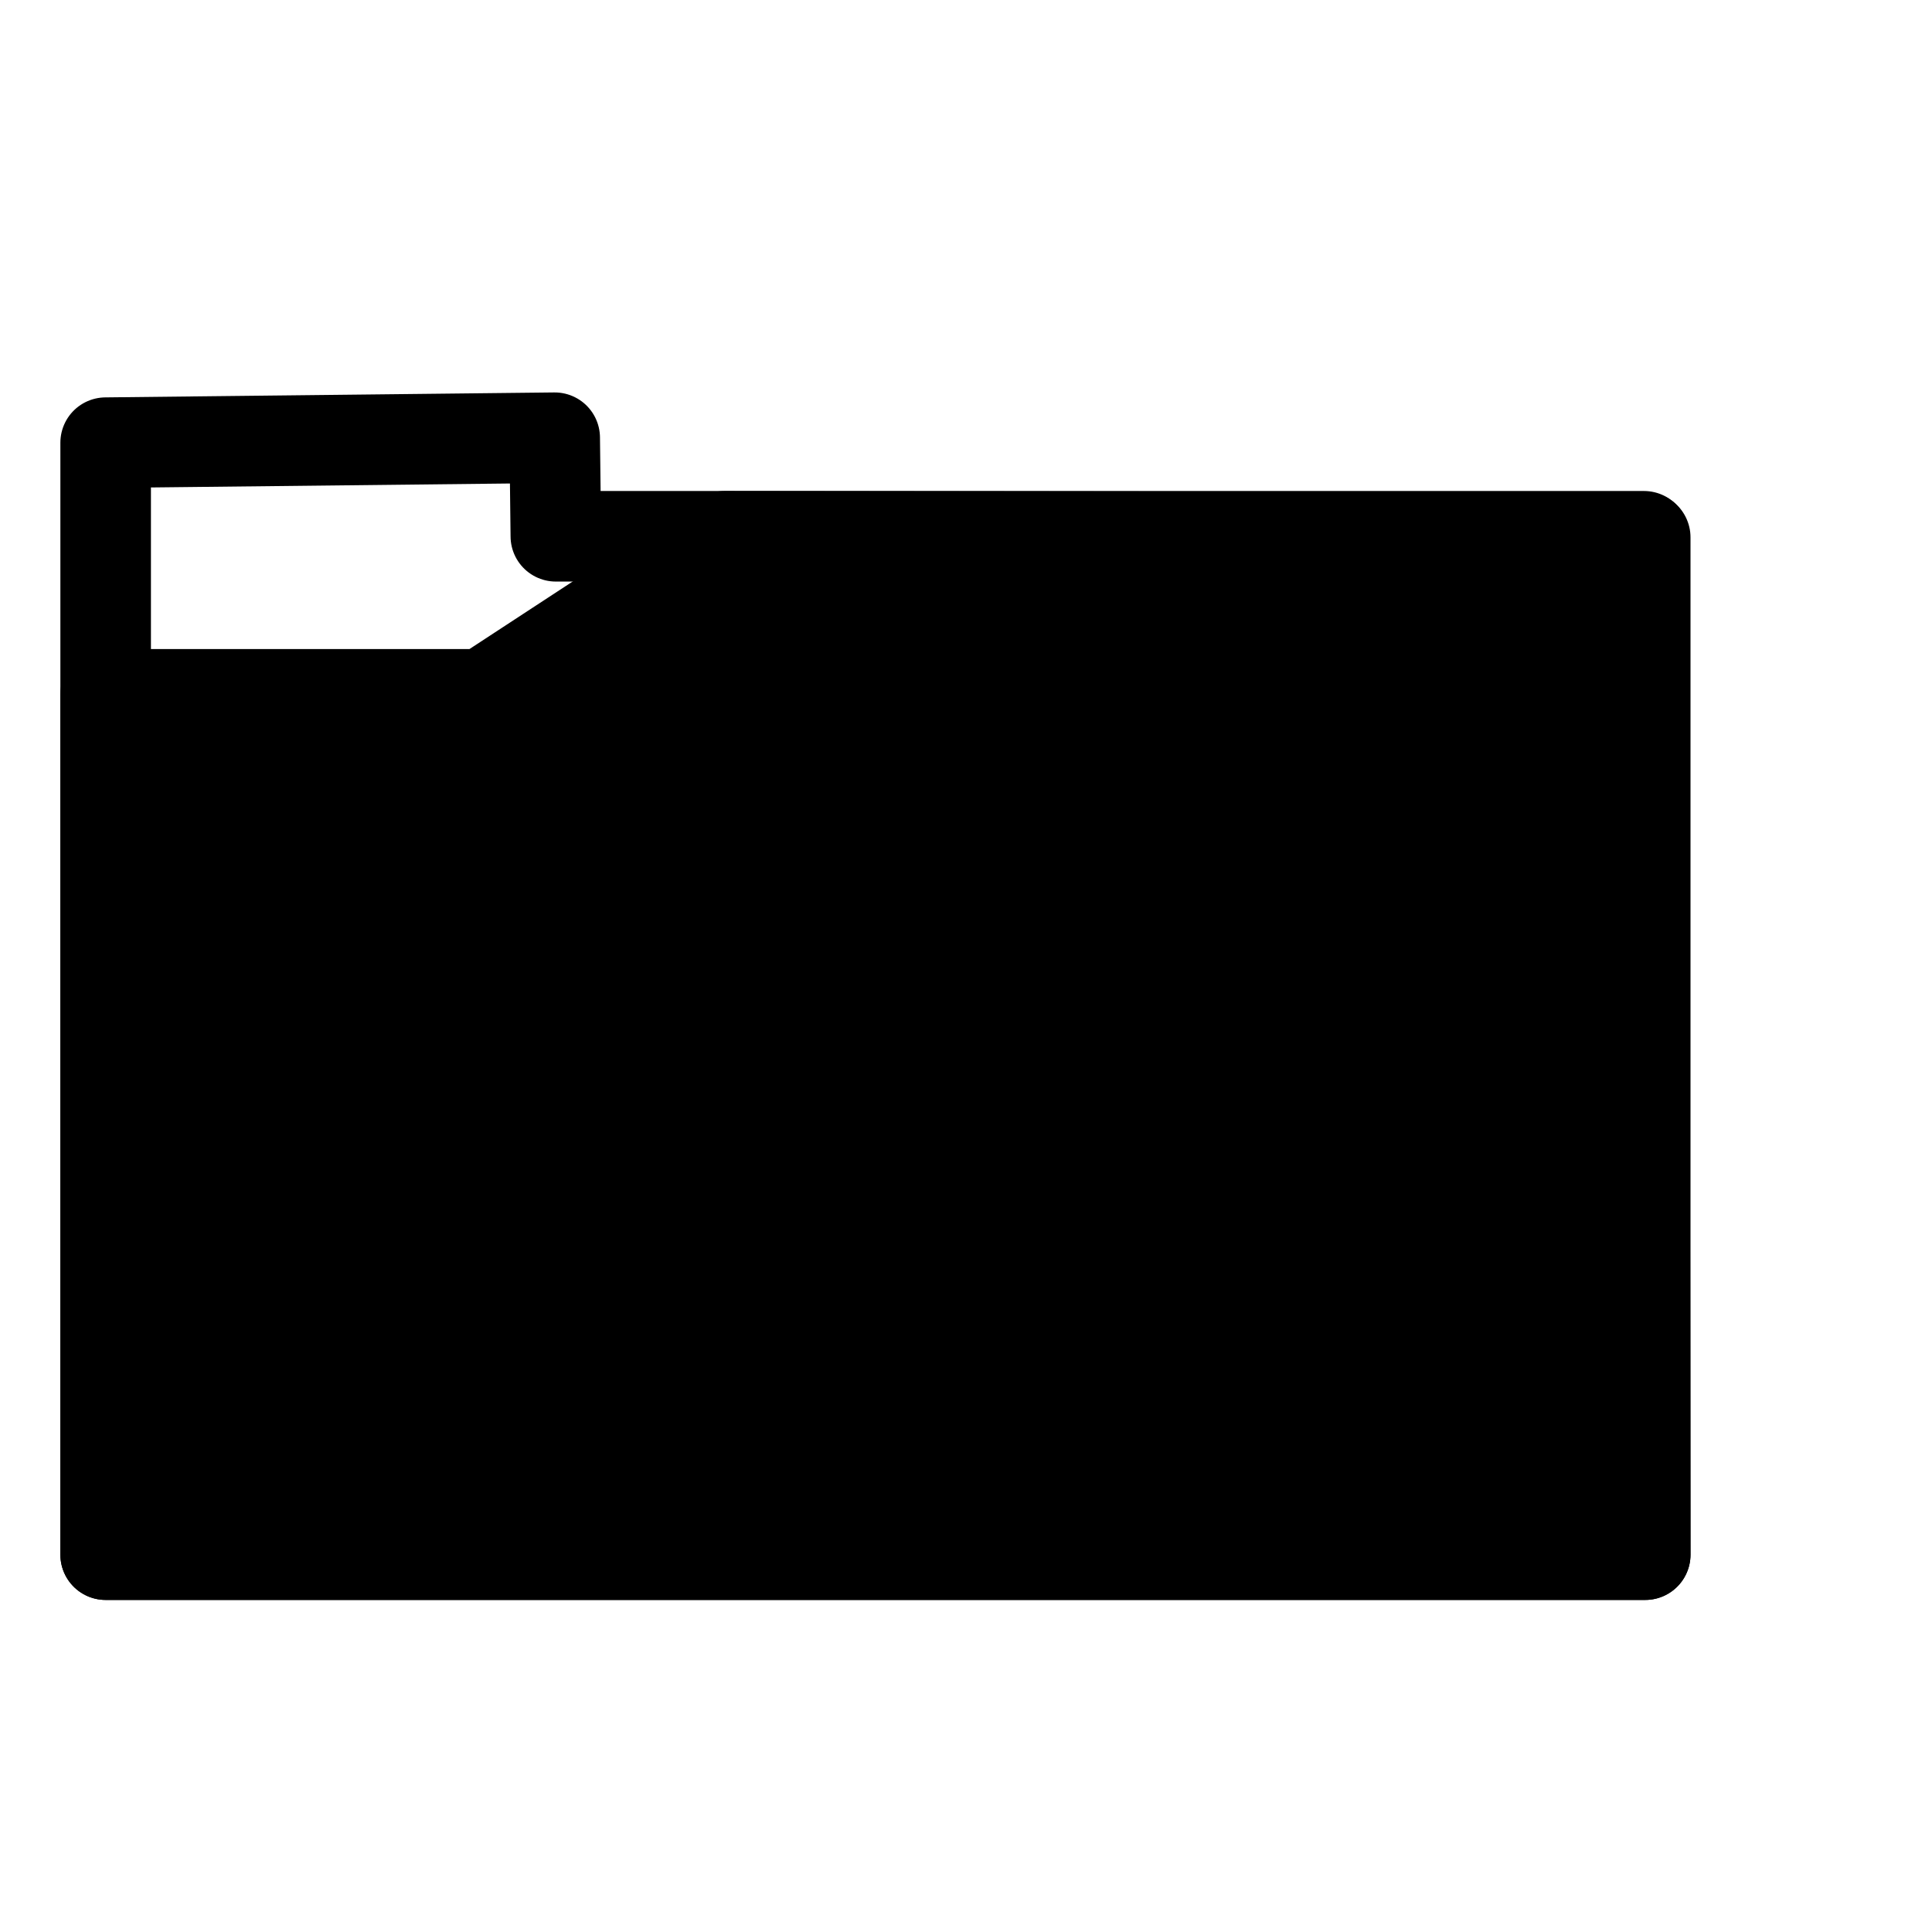 <?xml version="1.0" encoding="UTF-8" standalone="no"?>
<!DOCTYPE svg PUBLIC "-//W3C//DTD SVG 1.1//EN" "http://www.w3.org/Graphics/SVG/1.1/DTD/svg11.dtd">
<svg width="100%" height="100%" viewBox="0 0 64 64" version="1.1" xmlns="http://www.w3.org/2000/svg" xmlns:xlink="http://www.w3.org/1999/xlink" xml:space="preserve" style="fill-rule:evenodd;clip-rule:evenodd;stroke-linecap:round;stroke-linejoin:round;stroke-miterlimit:1.5;">
	<g class="folder">
		<path d="M3.5,51.5L3.5,14.664L18.375,14.5L18.413,17.765L54.459,17.765L54.5,51.5L3.5,51.5Z" style="fill:none;stroke:#000;stroke-width:3px;"/>
		<path class="cover" d="M3.5,51.5L54.5,51.5L54.5,17.8L24,17.765L16,23L3.5,23L3.5,51.5" style="stroke:#000;stroke-width:3px;"/>
	</g>
</svg>
